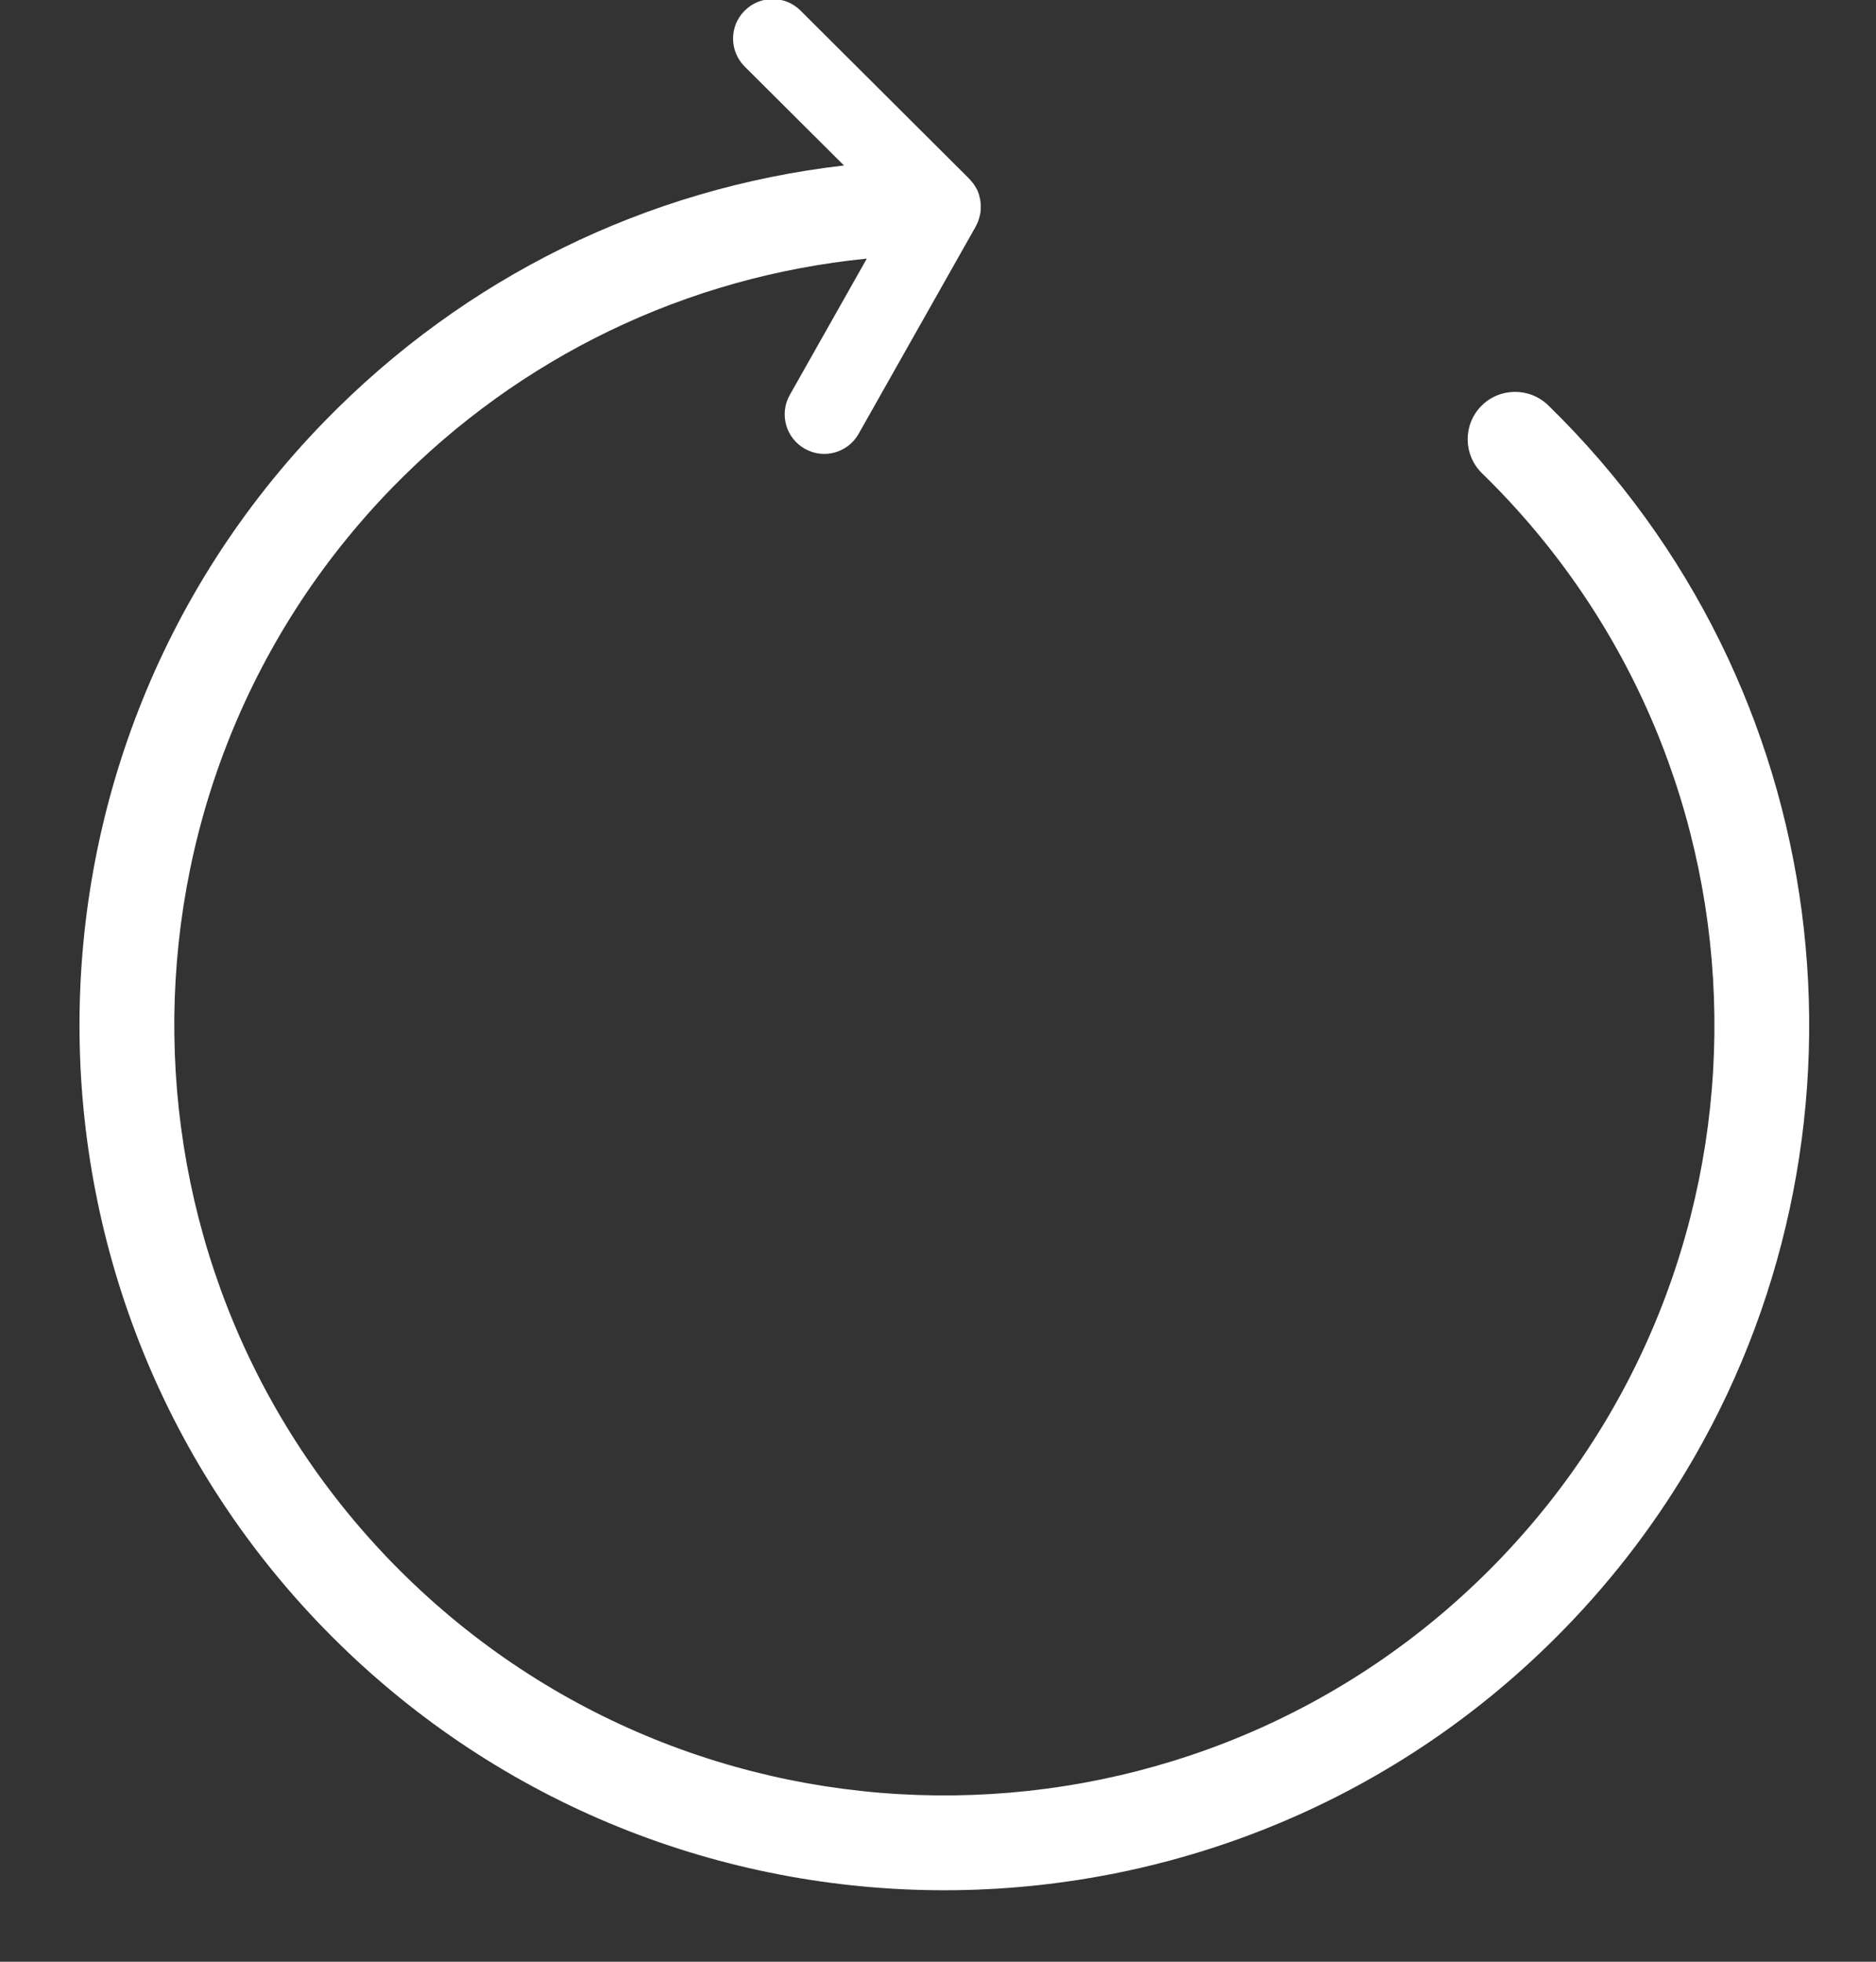 <?xml version="1.0" encoding="UTF-8"?>
<svg width="22px" height="23px" viewBox="0 0 22 23" version="1.1" xmlns="http://www.w3.org/2000/svg" xmlns:xlink="http://www.w3.org/1999/xlink">
    <rect x="0" y="0" width="22" height="23" fill="#333333" stroke="none"/>
    <!-- Generator: Sketch 42 (36781) - http://www.bohemiancoding.com/sketch -->
    <title>Fill 1</title>
    <desc>Created with Sketch.</desc>
    <defs></defs>
    <g id="Page-1" stroke="none" stroke-width="1" fill="none" fill-rule="evenodd">
        <g id="Auvergne-Webcam-Home" transform="translate(-334, -36)" fill="#FFFFFF">
            <g id="Header">
                <path d="M353.905,50.373 C352.678,55.202 347.752,58.132 342.923,56.906 C338.095,55.678 335.165,50.752 336.391,45.923 C337.618,41.095 342.545,38.166 347.373,39.391 C349.452,39.92 351.239,41.143 352.477,42.867 L350.642,42.884 C350.386,42.886 350.18,43.096 350.183,43.352 C350.185,43.606 350.391,43.811 350.646,43.811 L353.44,43.785 C353.477,43.783 353.503,43.781 353.529,43.775 C353.575,43.764 353.592,43.758 353.61,43.752 C353.655,43.731 353.67,43.722 353.686,43.713 C353.728,43.685 353.744,43.671 353.759,43.656 C353.793,43.624 353.811,43.602 353.826,43.579 C353.846,43.545 353.856,43.526 353.865,43.506 C353.881,43.463 353.885,43.452 353.888,43.441 L354.607,40.74 C354.673,40.493 354.525,40.238 354.278,40.173 C354.03,40.106 353.777,40.254 353.711,40.501 L353.289,42.089 C351.902,40.22 349.932,38.894 347.647,38.314 C342.224,36.936 336.692,40.227 335.314,45.649 C333.936,51.073 337.227,56.605 342.649,57.983 C343.485,58.196 344.322,58.297 345.147,58.297 C349.677,58.297 353.817,55.234 354.983,50.648 C355.058,50.35 354.879,50.047 354.581,49.971 C354.283,49.895 353.981,50.076 353.905,50.373 Z" id="Fill-1" transform="translate(345, 48.148) rotate(-60) translate(-345, -48.148) "></path>
            </g>
        </g>
    </g>
</svg>